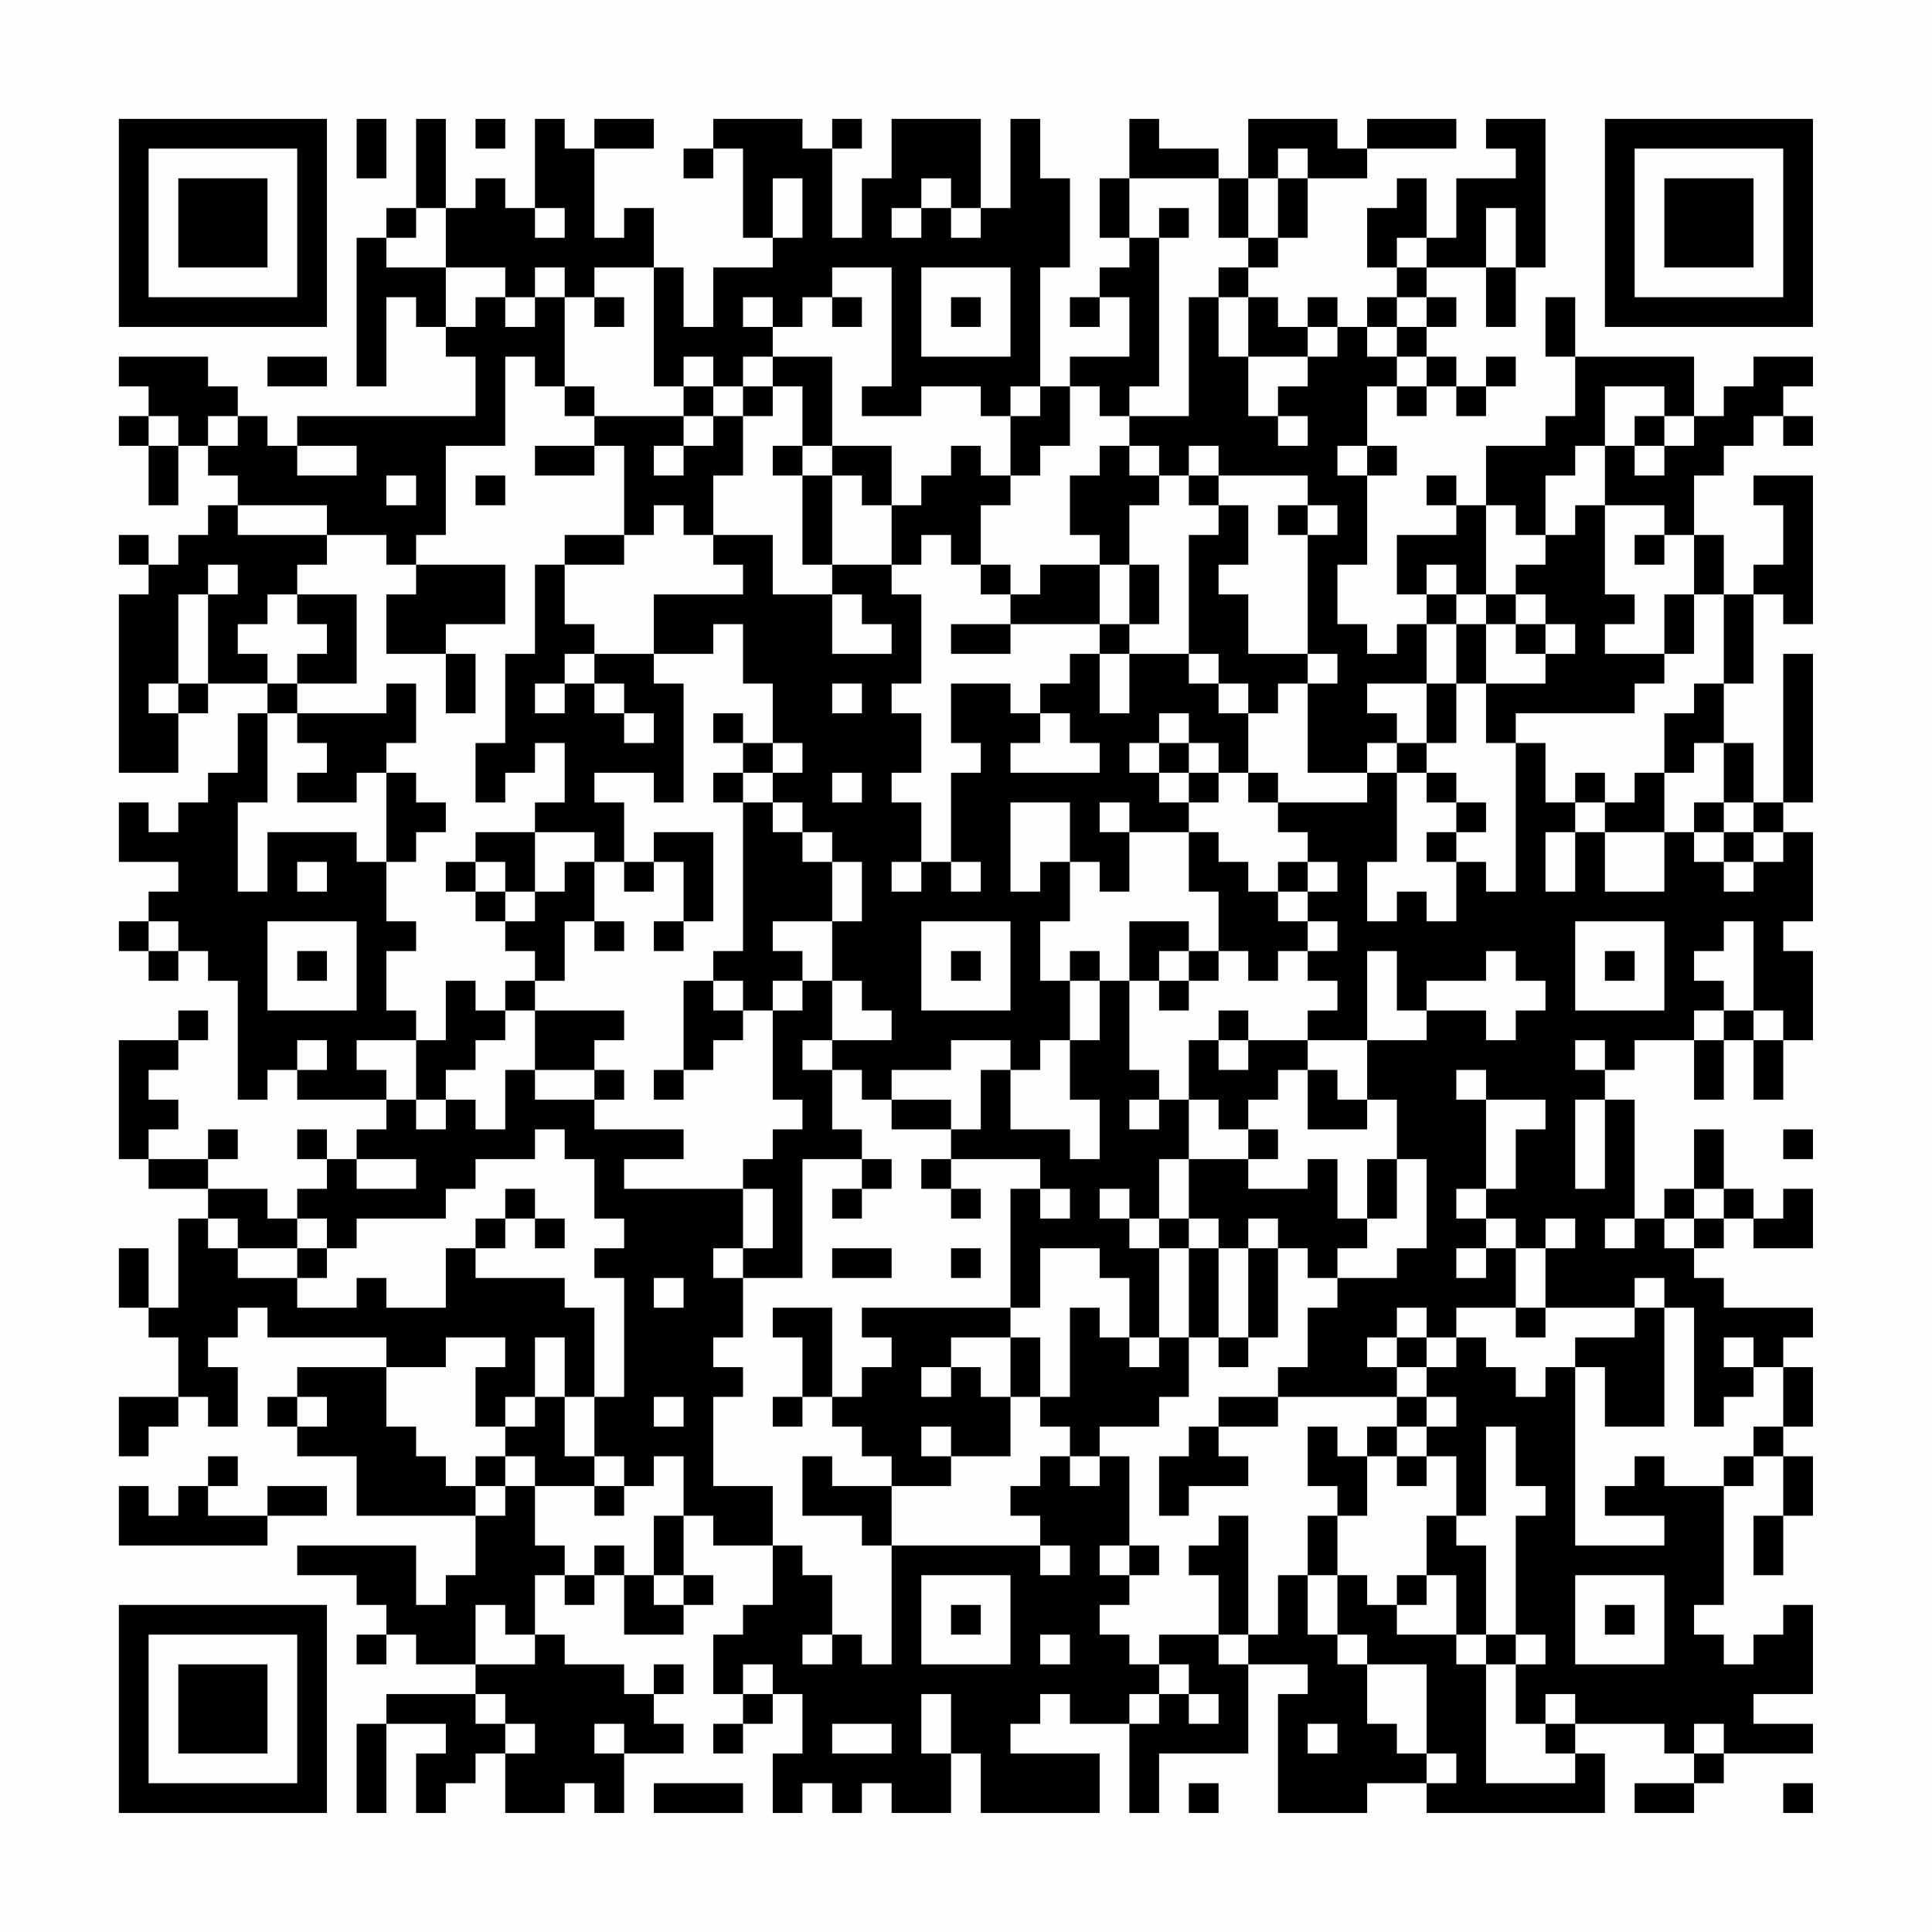 <?xml version="1.0" encoding="UTF-8"?>
<svg xmlns="http://www.w3.org/2000/svg" version="1.1" width="300" height="300" viewBox="0 0 300 300"><rect x="0" y="0" width="300" height="300" fill="#fefefe"/><g transform="scale(4.615)"><g transform="translate(4,4)"><path fill-rule="evenodd" d="M8 0L8 2L9 2L9 0ZM10 0L10 3L9 3L9 4L8 4L8 9L9 9L9 6L10 6L10 7L11 7L11 8L12 8L12 10L6 10L6 11L5 11L5 10L4 10L4 9L3 9L3 8L0 8L0 9L1 9L1 10L0 10L0 11L1 11L1 13L2 13L2 11L3 11L3 12L4 12L4 13L3 13L3 14L2 14L2 15L1 15L1 14L0 14L0 15L1 15L1 16L0 16L0 22L2 22L2 20L3 20L3 19L5 19L5 20L4 20L4 22L3 22L3 23L2 23L2 24L1 24L1 23L0 23L0 25L2 25L2 26L1 26L1 27L0 27L0 28L1 28L1 29L2 29L2 28L3 28L3 29L4 29L4 33L5 33L5 32L6 32L6 33L9 33L9 34L8 34L8 35L7 35L7 34L6 34L6 35L7 35L7 36L6 36L6 37L5 37L5 36L3 36L3 35L4 35L4 34L3 34L3 35L1 35L1 34L2 34L2 33L1 33L1 32L2 32L2 31L3 31L3 30L2 30L2 31L0 31L0 35L1 35L1 36L3 36L3 37L2 37L2 40L1 40L1 38L0 38L0 40L1 40L1 41L2 41L2 43L0 43L0 45L1 45L1 44L2 44L2 43L3 43L3 44L4 44L4 42L3 42L3 41L4 41L4 40L5 40L5 41L9 41L9 42L6 42L6 43L5 43L5 44L6 44L6 45L8 45L8 47L12 47L12 49L11 49L11 50L10 50L10 48L6 48L6 49L8 49L8 50L9 50L9 51L8 51L8 52L9 52L9 51L10 51L10 52L12 52L12 53L9 53L9 54L8 54L8 57L9 57L9 54L11 54L11 55L10 55L10 57L11 57L11 56L12 56L12 55L13 55L13 57L15 57L15 56L16 56L16 57L17 57L17 55L19 55L19 54L18 54L18 53L19 53L19 52L18 52L18 53L17 53L17 52L15 52L15 51L14 51L14 49L15 49L15 50L16 50L16 49L17 49L17 51L19 51L19 50L20 50L20 49L19 49L19 47L20 47L20 48L22 48L22 50L21 50L21 51L20 51L20 53L21 53L21 54L20 54L20 55L21 55L21 54L22 54L22 53L23 53L23 55L22 55L22 57L23 57L23 56L24 56L24 57L25 57L25 56L26 56L26 57L28 57L28 55L29 55L29 57L33 57L33 55L30 55L30 54L31 54L31 53L32 53L32 54L34 54L34 57L35 57L35 55L38 55L38 52L40 52L40 53L39 53L39 57L42 57L42 56L44 56L44 57L50 57L50 55L49 55L49 54L52 54L52 55L53 55L53 56L51 56L51 57L53 57L53 56L54 56L54 55L57 55L57 54L55 54L55 53L57 53L57 50L56 50L56 51L55 51L55 52L54 52L54 51L53 51L53 50L54 50L54 46L55 46L55 45L56 45L56 47L55 47L55 49L56 49L56 47L57 47L57 45L56 45L56 44L57 44L57 42L56 42L56 41L57 41L57 40L54 40L54 39L53 39L53 38L54 38L54 37L55 37L55 38L57 38L57 36L56 36L56 37L55 37L55 36L54 36L54 34L53 34L53 36L52 36L52 37L51 37L51 33L50 33L50 32L51 32L51 31L53 31L53 33L54 33L54 31L55 31L55 33L56 33L56 31L57 31L57 28L56 28L56 27L57 27L57 24L56 24L56 23L57 23L57 18L56 18L56 23L55 23L55 21L54 21L54 19L55 19L55 16L56 16L56 17L57 17L57 12L55 12L55 13L56 13L56 15L55 15L55 16L54 16L54 14L53 14L53 12L54 12L54 11L55 11L55 10L56 10L56 11L57 11L57 10L56 10L56 9L57 9L57 8L55 8L55 9L54 9L54 10L53 10L53 8L49 8L49 6L48 6L48 8L49 8L49 10L48 10L48 11L46 11L46 13L45 13L45 12L44 12L44 13L45 13L45 14L43 14L43 16L44 16L44 17L43 17L43 18L42 18L42 17L41 17L41 15L42 15L42 12L43 12L43 11L42 11L42 9L43 9L43 10L44 10L44 9L45 9L45 10L46 10L46 9L47 9L47 8L46 8L46 9L45 9L45 8L44 8L44 7L45 7L45 6L44 6L44 5L46 5L46 7L47 7L47 5L48 5L48 0L46 0L46 1L47 1L47 2L45 2L45 4L44 4L44 2L43 2L43 3L42 3L42 5L43 5L43 6L42 6L42 7L41 7L41 6L40 6L40 7L39 7L39 6L38 6L38 5L39 5L39 4L40 4L40 2L42 2L42 1L45 1L45 0L42 0L42 1L41 1L41 0L38 0L38 2L37 2L37 1L35 1L35 0L34 0L34 2L33 2L33 4L34 4L34 5L33 5L33 6L32 6L32 7L33 7L33 6L34 6L34 8L32 8L32 9L31 9L31 5L32 5L32 2L31 2L31 0L30 0L30 3L29 3L29 0L26 0L26 2L25 2L25 4L24 4L24 1L25 1L25 0L24 0L24 1L23 1L23 0L20 0L20 1L19 1L19 2L20 2L20 1L21 1L21 4L22 4L22 5L20 5L20 7L19 7L19 5L18 5L18 3L17 3L17 4L16 4L16 1L18 1L18 0L16 0L16 1L15 1L15 0L14 0L14 3L13 3L13 2L12 2L12 3L11 3L11 0ZM12 0L12 1L13 1L13 0ZM39 1L39 2L38 2L38 4L37 4L37 2L34 2L34 4L35 4L35 9L34 9L34 10L33 10L33 9L32 9L32 11L31 11L31 12L30 12L30 10L31 10L31 9L30 9L30 10L29 10L29 9L27 9L27 10L25 10L25 9L26 9L26 5L24 5L24 6L23 6L23 7L22 7L22 6L21 6L21 7L22 7L22 8L21 8L21 9L20 9L20 8L19 8L19 9L18 9L18 5L16 5L16 6L15 6L15 5L14 5L14 6L13 6L13 5L11 5L11 3L10 3L10 4L9 4L9 5L11 5L11 7L12 7L12 6L13 6L13 7L14 7L14 6L15 6L15 9L14 9L14 8L13 8L13 11L11 11L11 14L10 14L10 15L9 15L9 14L7 14L7 13L4 13L4 14L7 14L7 15L6 15L6 16L5 16L5 17L4 17L4 18L5 18L5 19L6 19L6 20L5 20L5 23L4 23L4 26L5 26L5 24L8 24L8 25L9 25L9 27L10 27L10 28L9 28L9 30L10 30L10 31L8 31L8 32L9 32L9 33L10 33L10 34L11 34L11 33L12 33L12 34L13 34L13 32L14 32L14 33L16 33L16 34L19 34L19 35L17 35L17 36L21 36L21 38L20 38L20 39L21 39L21 41L20 41L20 42L21 42L21 43L20 43L20 46L22 46L22 48L23 48L23 49L24 49L24 51L23 51L23 52L24 52L24 51L25 51L25 52L26 52L26 48L31 48L31 49L32 49L32 48L31 48L31 47L30 47L30 46L31 46L31 45L32 45L32 46L33 46L33 45L34 45L34 48L33 48L33 49L34 49L34 50L33 50L33 51L34 51L34 52L35 52L35 53L34 53L34 54L35 54L35 53L36 53L36 54L37 54L37 53L36 53L36 52L35 52L35 51L37 51L37 52L38 52L38 51L39 51L39 49L40 49L40 51L41 51L41 52L42 52L42 54L43 54L43 55L44 55L44 56L45 56L45 55L44 55L44 52L42 52L42 51L41 51L41 49L42 49L42 50L43 50L43 51L45 51L45 52L46 52L46 56L49 56L49 55L48 55L48 54L49 54L49 53L48 53L48 54L47 54L47 52L48 52L48 51L47 51L47 47L48 47L48 46L47 46L47 44L46 44L46 47L45 47L45 45L44 45L44 44L45 44L45 43L44 43L44 42L45 42L45 41L46 41L46 42L47 42L47 43L48 43L48 42L49 42L49 48L52 48L52 47L50 47L50 46L51 46L51 45L52 45L52 46L54 46L54 45L55 45L55 44L56 44L56 42L55 42L55 41L54 41L54 42L55 42L55 43L54 43L54 44L53 44L53 40L52 40L52 39L51 39L51 40L48 40L48 38L49 38L49 37L48 37L48 38L47 38L47 37L46 37L46 36L47 36L47 34L48 34L48 33L46 33L46 32L45 32L45 33L46 33L46 36L45 36L45 37L46 37L46 38L45 38L45 39L46 39L46 38L47 38L47 40L45 40L45 41L44 41L44 40L43 40L43 41L42 41L42 42L43 42L43 43L39 43L39 42L40 42L40 40L41 40L41 39L43 39L43 38L44 38L44 35L43 35L43 33L42 33L42 31L44 31L44 30L46 30L46 31L47 31L47 30L48 30L48 29L47 29L47 28L46 28L46 29L44 29L44 30L43 30L43 28L42 28L42 31L40 31L40 30L41 30L41 29L40 29L40 28L41 28L41 27L40 27L40 26L41 26L41 25L40 25L40 24L39 24L39 23L42 23L42 22L43 22L43 25L42 25L42 27L43 27L43 26L44 26L44 27L45 27L45 25L46 25L46 26L47 26L47 21L48 21L48 23L49 23L49 24L48 24L48 26L49 26L49 24L50 24L50 26L52 26L52 24L53 24L53 25L54 25L54 26L55 26L55 25L56 25L56 24L55 24L55 23L54 23L54 21L53 21L53 22L52 22L52 20L53 20L53 19L54 19L54 16L53 16L53 14L52 14L52 13L50 13L50 11L51 11L51 12L52 12L52 11L53 11L53 10L52 10L52 9L50 9L50 11L49 11L49 12L48 12L48 14L47 14L47 13L46 13L46 16L45 16L45 15L44 15L44 16L45 16L45 17L44 17L44 19L42 19L42 20L43 20L43 21L42 21L42 22L40 22L40 19L41 19L41 18L40 18L40 14L41 14L41 13L40 13L40 12L37 12L37 11L36 11L36 12L35 12L35 11L34 11L34 10L36 10L36 6L37 6L37 8L38 8L38 10L39 10L39 11L40 11L40 10L39 10L39 9L40 9L40 8L41 8L41 7L40 7L40 8L38 8L38 6L37 6L37 5L38 5L38 4L39 4L39 2L40 2L40 1ZM22 2L22 4L23 4L23 2ZM27 2L27 3L26 3L26 4L27 4L27 3L28 3L28 4L29 4L29 3L28 3L28 2ZM14 3L14 4L15 4L15 3ZM35 3L35 4L36 4L36 3ZM46 3L46 5L47 5L47 3ZM43 4L43 5L44 5L44 4ZM27 5L27 8L30 8L30 5ZM16 6L16 7L17 7L17 6ZM24 6L24 7L25 7L25 6ZM28 6L28 7L29 7L29 6ZM43 6L43 7L42 7L42 8L43 8L43 9L44 9L44 8L43 8L43 7L44 7L44 6ZM5 8L5 9L7 9L7 8ZM22 8L22 9L21 9L21 10L20 10L20 9L19 9L19 10L16 10L16 9L15 9L15 10L16 10L16 11L14 11L14 12L16 12L16 11L17 11L17 14L15 14L15 15L14 15L14 18L13 18L13 21L12 21L12 23L13 23L13 22L14 22L14 21L15 21L15 23L14 23L14 24L12 24L12 25L11 25L11 26L12 26L12 27L13 27L13 28L14 28L14 29L13 29L13 30L12 30L12 29L11 29L11 31L10 31L10 33L11 33L11 32L12 32L12 31L13 31L13 30L14 30L14 32L16 32L16 33L17 33L17 32L16 32L16 31L17 31L17 30L14 30L14 29L15 29L15 27L16 27L16 28L17 28L17 27L16 27L16 25L17 25L17 26L18 26L18 25L19 25L19 27L18 27L18 28L19 28L19 27L20 27L20 24L18 24L18 25L17 25L17 23L16 23L16 22L18 22L18 23L19 23L19 19L18 19L18 18L20 18L20 17L21 17L21 19L22 19L22 21L21 21L21 20L20 20L20 21L21 21L21 22L20 22L20 23L21 23L21 28L20 28L20 29L19 29L19 32L18 32L18 33L19 33L19 32L20 32L20 31L21 31L21 30L22 30L22 33L23 33L23 34L22 34L22 35L21 35L21 36L22 36L22 38L21 38L21 39L23 39L23 35L25 35L25 36L24 36L24 37L25 37L25 36L26 36L26 35L25 35L25 34L24 34L24 32L25 32L25 33L26 33L26 34L28 34L28 35L27 35L27 36L28 36L28 37L29 37L29 36L28 36L28 35L31 35L31 36L30 36L30 40L25 40L25 41L26 41L26 42L25 42L25 43L24 43L24 40L22 40L22 41L23 41L23 43L22 43L22 44L23 44L23 43L24 43L24 44L25 44L25 45L26 45L26 46L24 46L24 45L23 45L23 47L25 47L25 48L26 48L26 46L28 46L28 45L30 45L30 43L31 43L31 44L32 44L32 45L33 45L33 44L35 44L35 43L36 43L36 41L37 41L37 42L38 42L38 41L39 41L39 38L40 38L40 39L41 39L41 38L42 38L42 37L43 37L43 35L42 35L42 37L41 37L41 35L40 35L40 36L38 36L38 35L39 35L39 34L38 34L38 33L39 33L39 32L40 32L40 34L42 34L42 33L41 33L41 32L40 32L40 31L38 31L38 30L37 30L37 31L36 31L36 33L35 33L35 32L34 32L34 29L35 29L35 30L36 30L36 29L37 29L37 28L38 28L38 29L39 29L39 28L40 28L40 27L39 27L39 26L40 26L40 25L39 25L39 26L38 26L38 25L37 25L37 24L36 24L36 23L37 23L37 22L38 22L38 23L39 23L39 22L38 22L38 20L39 20L39 19L40 19L40 18L38 18L38 16L37 16L37 15L38 15L38 13L37 13L37 12L36 12L36 13L37 13L37 14L36 14L36 18L34 18L34 17L35 17L35 15L34 15L34 13L35 13L35 12L34 12L34 11L33 11L33 12L32 12L32 14L33 14L33 15L31 15L31 16L30 16L30 15L29 15L29 13L30 13L30 12L29 12L29 11L28 11L28 12L27 12L27 13L26 13L26 11L24 11L24 8ZM22 9L22 10L21 10L21 12L20 12L20 14L19 14L19 13L18 13L18 14L17 14L17 15L15 15L15 17L16 17L16 18L15 18L15 19L14 19L14 20L15 20L15 19L16 19L16 20L17 20L17 21L18 21L18 20L17 20L17 19L16 19L16 18L18 18L18 16L21 16L21 15L20 15L20 14L22 14L22 16L24 16L24 18L26 18L26 17L25 17L25 16L24 16L24 15L26 15L26 16L27 16L27 19L26 19L26 20L27 20L27 22L26 22L26 23L27 23L27 25L26 25L26 26L27 26L27 25L28 25L28 26L29 26L29 25L28 25L28 22L29 22L29 21L28 21L28 19L30 19L30 20L31 20L31 21L30 21L30 22L33 22L33 21L32 21L32 20L31 20L31 19L32 19L32 18L33 18L33 20L34 20L34 18L33 18L33 17L34 17L34 15L33 15L33 17L30 17L30 16L29 16L29 15L28 15L28 14L27 14L27 15L26 15L26 13L25 13L25 12L24 12L24 11L23 11L23 9ZM1 10L1 11L2 11L2 10ZM3 10L3 11L4 11L4 10ZM19 10L19 11L18 11L18 12L19 12L19 11L20 11L20 10ZM51 10L51 11L52 11L52 10ZM6 11L6 12L8 12L8 11ZM22 11L22 12L23 12L23 15L24 15L24 12L23 12L23 11ZM41 11L41 12L42 12L42 11ZM9 12L9 13L10 13L10 12ZM12 12L12 13L13 13L13 12ZM39 13L39 14L40 14L40 13ZM49 13L49 14L48 14L48 15L47 15L47 16L46 16L46 17L45 17L45 19L44 19L44 21L43 21L43 22L44 22L44 23L45 23L45 24L44 24L44 25L45 25L45 24L46 24L46 23L45 23L45 22L44 22L44 21L45 21L45 19L46 19L46 21L47 21L47 20L51 20L51 19L52 19L52 18L53 18L53 16L52 16L52 18L50 18L50 17L51 17L51 16L50 16L50 13ZM51 14L51 15L52 15L52 14ZM3 15L3 16L2 16L2 19L1 19L1 20L2 20L2 19L3 19L3 16L4 16L4 15ZM10 15L10 16L9 16L9 18L11 18L11 20L12 20L12 18L11 18L11 17L13 17L13 15ZM6 16L6 17L7 17L7 18L6 18L6 19L8 19L8 16ZM47 16L47 17L46 17L46 19L48 19L48 18L49 18L49 17L48 17L48 16ZM28 17L28 18L30 18L30 17ZM47 17L47 18L48 18L48 17ZM36 18L36 19L37 19L37 20L38 20L38 19L37 19L37 18ZM9 19L9 20L6 20L6 21L7 21L7 22L6 22L6 23L8 23L8 22L9 22L9 25L10 25L10 24L11 24L11 23L10 23L10 22L9 22L9 21L10 21L10 19ZM24 19L24 20L25 20L25 19ZM35 20L35 21L34 21L34 22L35 22L35 23L36 23L36 22L37 22L37 21L36 21L36 20ZM22 21L22 22L21 22L21 23L22 23L22 24L23 24L23 25L24 25L24 27L22 27L22 28L23 28L23 29L22 29L22 30L23 30L23 29L24 29L24 31L23 31L23 32L24 32L24 31L26 31L26 30L25 30L25 29L24 29L24 27L25 27L25 25L24 25L24 24L23 24L23 23L22 23L22 22L23 22L23 21ZM35 21L35 22L36 22L36 21ZM24 22L24 23L25 23L25 22ZM49 22L49 23L50 23L50 24L52 24L52 22L51 22L51 23L50 23L50 22ZM30 23L30 26L31 26L31 25L32 25L32 27L31 27L31 29L32 29L32 31L31 31L31 32L30 32L30 31L28 31L28 32L26 32L26 33L28 33L28 34L29 34L29 32L30 32L30 34L32 34L32 35L33 35L33 33L32 33L32 31L33 31L33 29L34 29L34 27L36 27L36 28L35 28L35 29L36 29L36 28L37 28L37 26L36 26L36 24L34 24L34 23L33 23L33 24L34 24L34 26L33 26L33 25L32 25L32 23ZM53 23L53 24L54 24L54 25L55 25L55 24L54 24L54 23ZM14 24L14 26L13 26L13 25L12 25L12 26L13 26L13 27L14 27L14 26L15 26L15 25L16 25L16 24ZM6 25L6 26L7 26L7 25ZM1 27L1 28L2 28L2 27ZM5 27L5 30L8 30L8 27ZM27 27L27 30L30 30L30 27ZM49 27L49 30L52 30L52 27ZM54 27L54 28L53 28L53 29L54 29L54 30L53 30L53 31L54 31L54 30L55 30L55 31L56 31L56 30L55 30L55 27ZM6 28L6 29L7 29L7 28ZM28 28L28 29L29 29L29 28ZM32 28L32 29L33 29L33 28ZM50 28L50 29L51 29L51 28ZM20 29L20 30L21 30L21 29ZM6 31L6 32L7 32L7 31ZM37 31L37 32L38 32L38 31ZM49 31L49 32L50 32L50 31ZM34 33L34 34L35 34L35 33ZM36 33L36 35L35 35L35 37L34 37L34 36L33 36L33 37L34 37L34 38L35 38L35 41L34 41L34 39L33 39L33 38L31 38L31 40L30 40L30 41L28 41L28 42L27 42L27 43L28 43L28 42L29 42L29 43L30 43L30 41L31 41L31 43L32 43L32 40L33 40L33 41L34 41L34 42L35 42L35 41L36 41L36 38L37 38L37 41L38 41L38 38L39 38L39 37L38 37L38 38L37 38L37 37L36 37L36 35L38 35L38 34L37 34L37 33ZM49 33L49 36L50 36L50 33ZM14 34L14 35L12 35L12 36L11 36L11 37L8 37L8 38L7 38L7 37L6 37L6 38L4 38L4 37L3 37L3 38L4 38L4 39L6 39L6 40L8 40L8 39L9 39L9 40L11 40L11 38L12 38L12 39L15 39L15 40L16 40L16 43L15 43L15 41L14 41L14 43L13 43L13 44L12 44L12 42L13 42L13 41L11 41L11 42L9 42L9 44L10 44L10 45L11 45L11 46L12 46L12 47L13 47L13 46L14 46L14 48L15 48L15 49L16 49L16 48L17 48L17 49L18 49L18 50L19 50L19 49L18 49L18 47L19 47L19 45L18 45L18 46L17 46L17 45L16 45L16 43L17 43L17 39L16 39L16 38L17 38L17 37L16 37L16 35L15 35L15 34ZM56 34L56 35L57 35L57 34ZM8 35L8 36L10 36L10 35ZM13 36L13 37L12 37L12 38L13 38L13 37L14 37L14 38L15 38L15 37L14 37L14 36ZM31 36L31 37L32 37L32 36ZM53 36L53 37L52 37L52 38L53 38L53 37L54 37L54 36ZM35 37L35 38L36 38L36 37ZM50 37L50 38L51 38L51 37ZM6 38L6 39L7 39L7 38ZM24 38L24 39L26 39L26 38ZM28 38L28 39L29 39L29 38ZM18 39L18 40L19 40L19 39ZM47 40L47 41L48 41L48 40ZM51 40L51 41L49 41L49 42L50 42L50 44L52 44L52 40ZM43 41L43 42L44 42L44 41ZM6 43L6 44L7 44L7 43ZM14 43L14 44L13 44L13 45L12 45L12 46L13 46L13 45L14 45L14 46L16 46L16 47L17 47L17 46L16 46L16 45L15 45L15 43ZM18 43L18 44L19 44L19 43ZM37 43L37 44L36 44L36 45L35 45L35 47L36 47L36 46L38 46L38 45L37 45L37 44L39 44L39 43ZM43 43L43 44L42 44L42 45L41 45L41 44L40 44L40 46L41 46L41 47L40 47L40 49L41 49L41 47L42 47L42 45L43 45L43 46L44 46L44 45L43 45L43 44L44 44L44 43ZM27 44L27 45L28 45L28 44ZM3 45L3 46L2 46L2 47L1 47L1 46L0 46L0 48L5 48L5 47L7 47L7 46L5 46L5 47L3 47L3 46L4 46L4 45ZM37 47L37 48L36 48L36 49L37 49L37 51L38 51L38 47ZM44 47L44 49L43 49L43 50L44 50L44 49L45 49L45 51L46 51L46 52L47 52L47 51L46 51L46 48L45 48L45 47ZM34 48L34 49L35 49L35 48ZM27 49L27 52L30 52L30 49ZM49 49L49 52L52 52L52 49ZM12 50L12 52L14 52L14 51L13 51L13 50ZM28 50L28 51L29 51L29 50ZM50 50L50 51L51 51L51 50ZM31 51L31 52L32 52L32 51ZM21 52L21 53L22 53L22 52ZM12 53L12 54L13 54L13 55L14 55L14 54L13 54L13 53ZM27 53L27 55L28 55L28 53ZM16 54L16 55L17 55L17 54ZM24 54L24 55L26 55L26 54ZM40 54L40 55L41 55L41 54ZM53 54L53 55L54 55L54 54ZM18 56L18 57L21 57L21 56ZM36 56L36 57L37 57L37 56ZM56 56L56 57L57 57L57 56ZM0 0L0 7L7 7L7 0ZM1 1L1 6L6 6L6 1ZM2 2L2 5L5 5L5 2ZM50 0L50 7L57 7L57 0ZM51 1L51 6L56 6L56 1ZM52 2L52 5L55 5L55 2ZM0 50L0 57L7 57L7 50ZM1 51L1 56L6 56L6 51ZM2 52L2 55L5 55L5 52Z" fill="#000000"/></g></g></svg>
